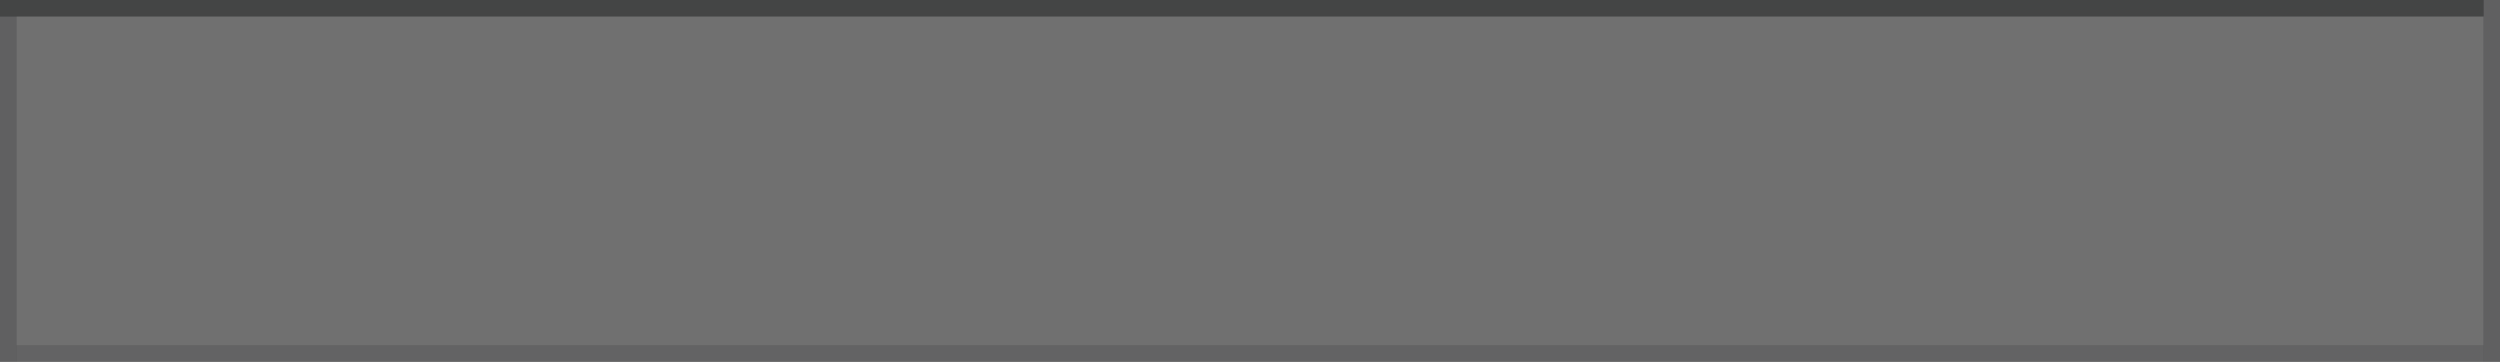 <?xml version="1.0" encoding="utf-8"?>
<svg version="1.1" id="Layer_1"
xmlns="http://www.w3.org/2000/svg"
xmlns:xlink="http://www.w3.org/1999/xlink"
width="152px" height="22px"
xml:space="preserve">
<rect width="100%" height="100%" fill="#333333" stroke="none"/>
<g id="PathID_4408" transform="matrix(1, 0, 0, 1, 0, 0)">
<path style="fill:#D3D5D6;fill-opacity:0.298" d="M1 21L1.95 21L150.05 21L151 21L151 22L150.05 22L1.95 22L1 22L1 21" />
<path style="fill:#C9CBCC;fill-opacity:0.298" d="M151 21L151 20L151 1.95L151 1L151 0L152 0L152 1.95L152 20L152 22L151 22L151 21M1 1.95L1 20L1 21L1 22L0 22L0 20L0 1.95L0 1L1 1L1 1.95" />
<path style="fill:#FFFFFF;fill-opacity:0.298" d="M1 21L1 20L1 1.95L1 1L1.95 1L150.05 1L151 1L151 1.95L151 20L151 21L150.05 21L1.95 21L1 21" />
<path style="fill:#6D6F70;fill-opacity:0.298" d="M151 1L150.05 1L1.95 1L1 1L0 1L0 0L1.95 0L150.05 0L151 0L151 1" />
</g>
</svg>
